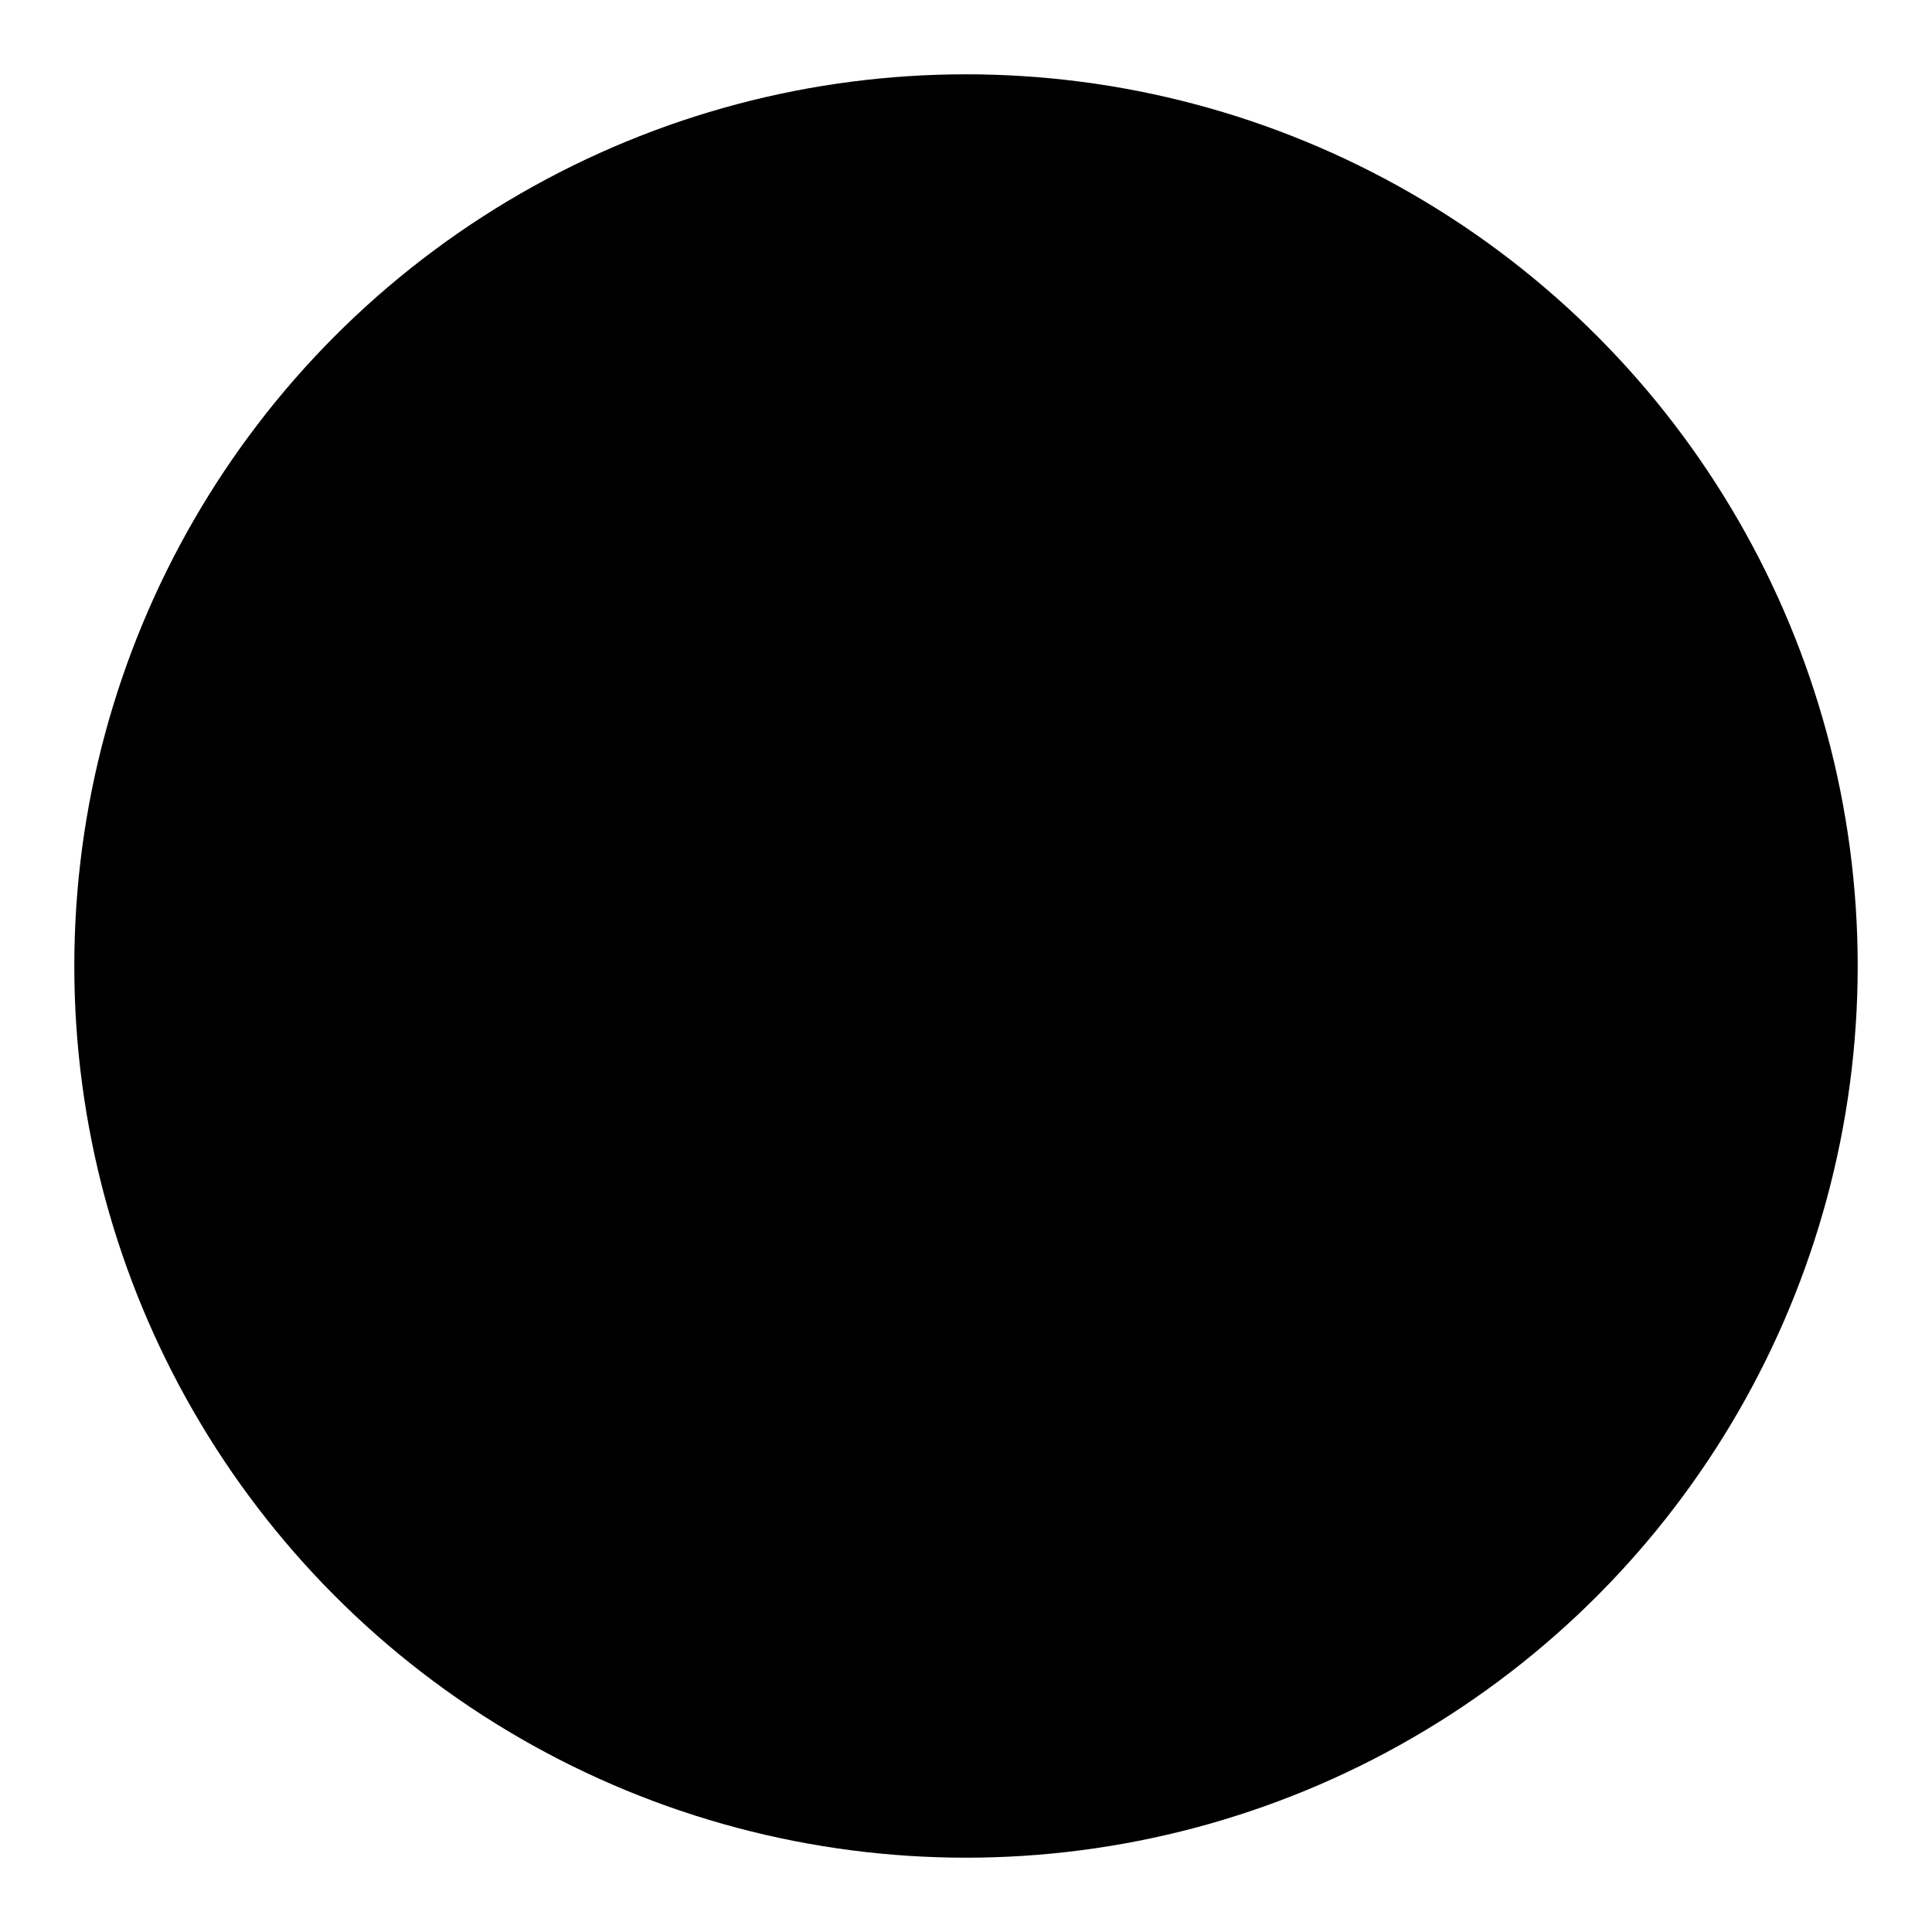 <svg xmlns="http://www.w3.org/2000/svg" width="100" height="100" viewBox="-263.5 236.5 26 26"><g class="svg-success"><circle cx="-250.5" cy="249.5" r="12"/><path d="M-256.46 249.65l3.9 3.74 8.02-7.8"/></g></svg>